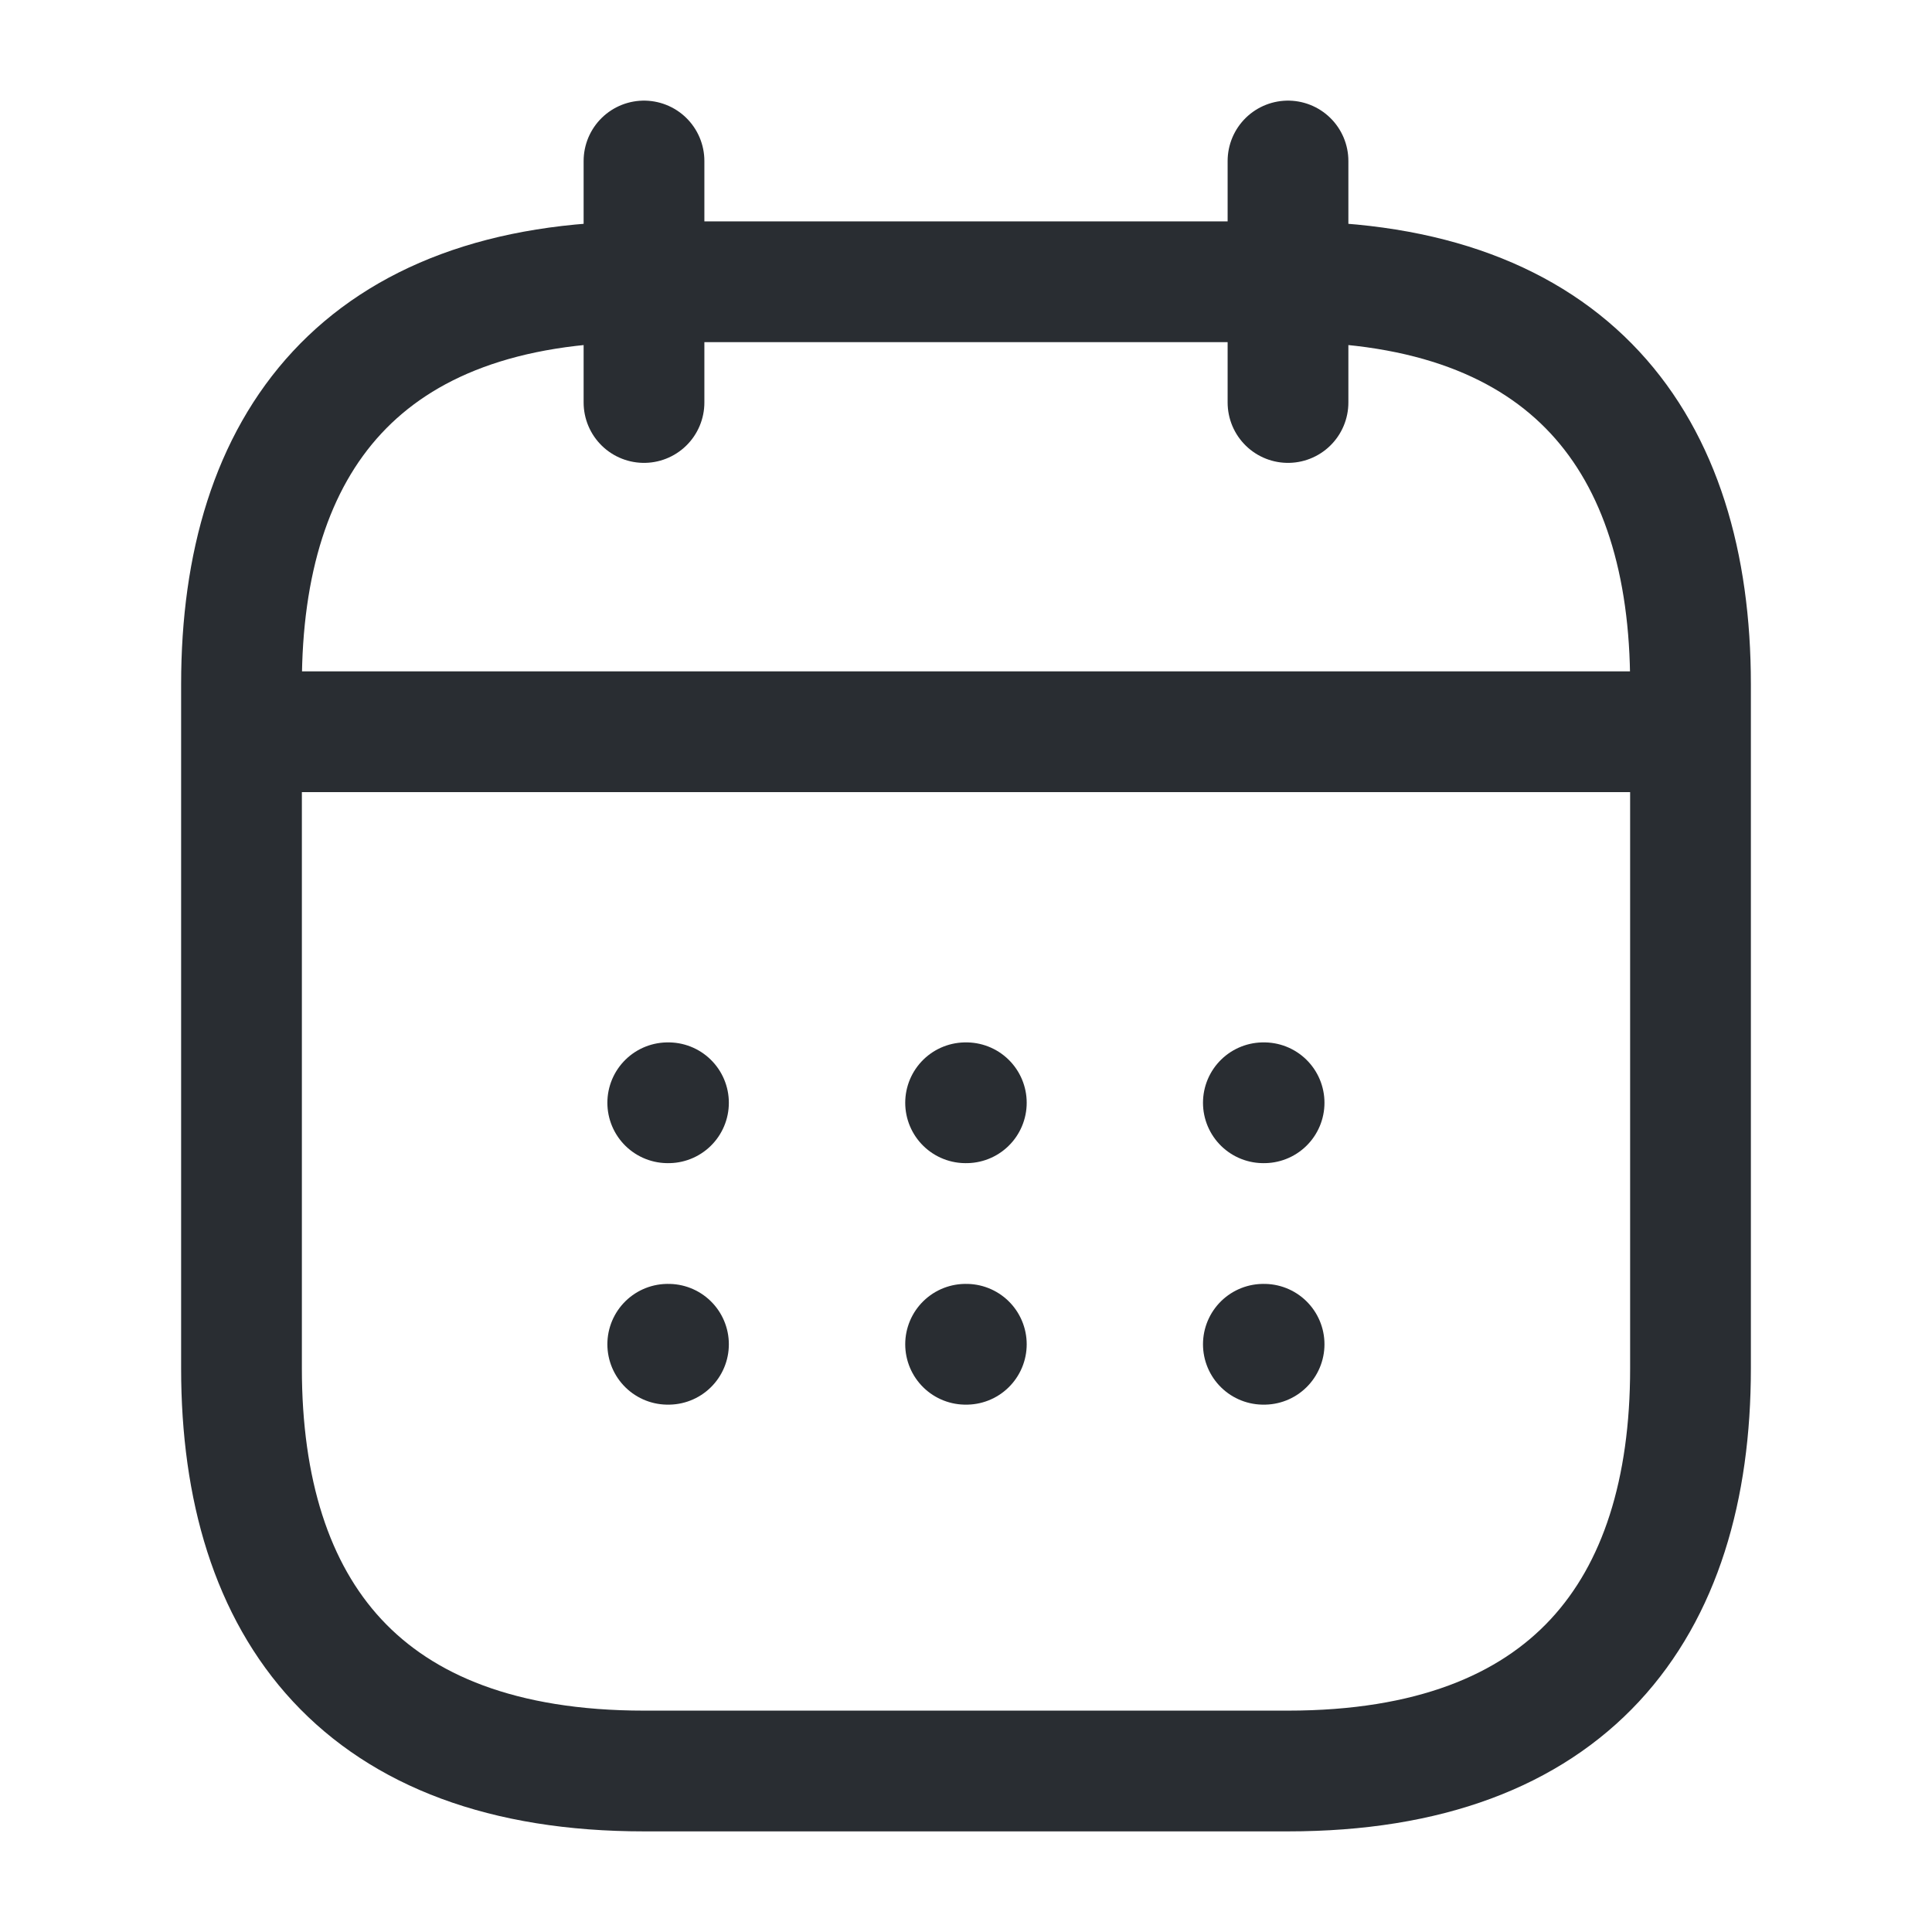 <svg width="24" height="24" viewBox="0 0 24 24" fill="none" xmlns="http://www.w3.org/2000/svg">
<path d="M8 2V5" stroke="#292D32" stroke-width="1.5" stroke-miterlimit="10" stroke-linecap="round" stroke-linejoin="round"/>
<path d="M16 2V5" stroke="#292D32" stroke-width="1.5" stroke-miterlimit="10" stroke-linecap="round" stroke-linejoin="round"/>
<path d="M3.5 9.09H20.5" stroke="#292D32" stroke-width="1.5" stroke-miterlimit="10" stroke-linecap="round" stroke-linejoin="round"/>
<path d="M21 8.5V17C21 20 19.5 22 16 22H8C4.5 22 3 20 3 17V8.5C3 5.5 4.5 3.5 8 3.5H16C19.5 3.5 21 5.5 21 8.5Z" stroke="#292D32" stroke-width="1.5" stroke-miterlimit="10" stroke-linecap="round" stroke-linejoin="round"/>
<path d="M15.694 13.699H15.703" stroke="#292D32" stroke-width="1.5" stroke-linecap="round" stroke-linejoin="round"/>
<path d="M15.694 16.699H15.703" stroke="#292D32" stroke-width="1.5" stroke-linecap="round" stroke-linejoin="round"/>
<path d="M11.995 13.699H12.004" stroke="#292D32" stroke-width="1.5" stroke-linecap="round" stroke-linejoin="round"/>
<path d="M11.995 16.699H12.004" stroke="#292D32" stroke-width="1.5" stroke-linecap="round" stroke-linejoin="round"/>
<path d="M8.295 13.699H8.304" stroke="#292D32" stroke-width="1.5" stroke-linecap="round" stroke-linejoin="round"/>
<path d="M8.295 16.699H8.304" stroke="#292D32" stroke-width="1.5" stroke-linecap="round" stroke-linejoin="round"/>
</svg>
